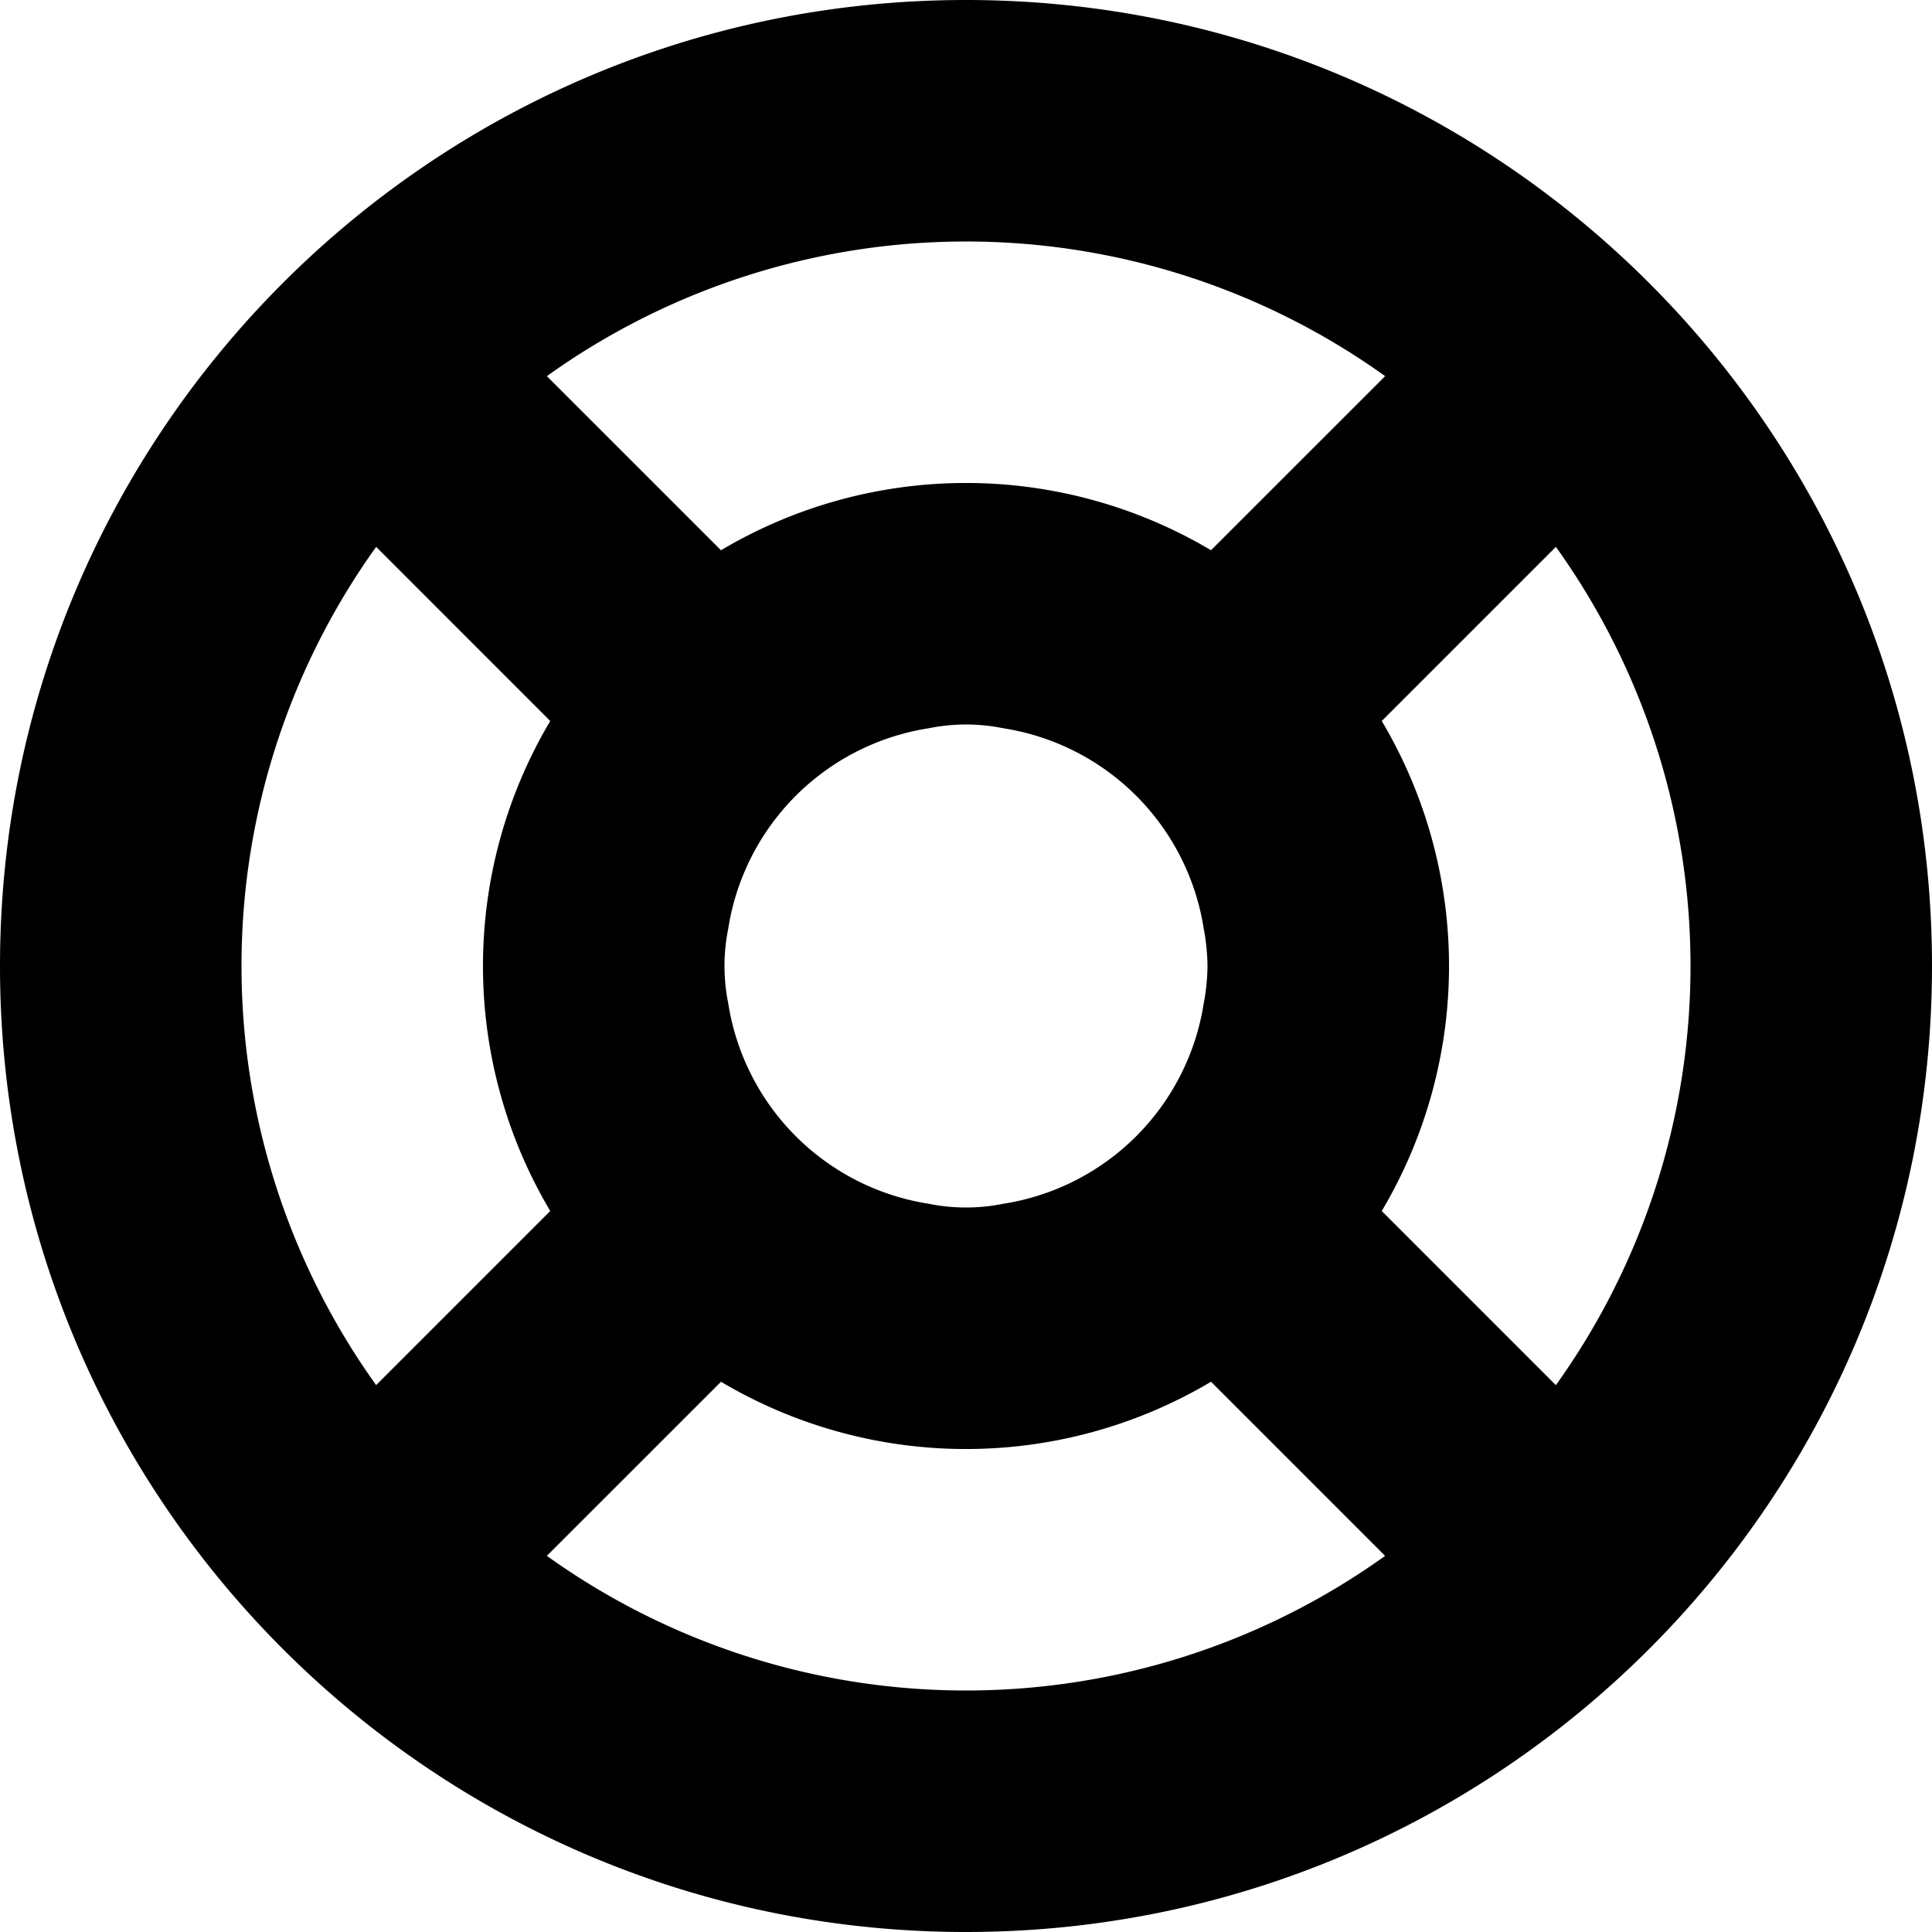 <svg id="3686efee-f7e8-4236-8d82-f356bc220ffc" data-name="Capa 1" xmlns="http://www.w3.org/2000/svg" viewBox="0 0 612 612"><title>logo-support</title><g id="73b8f6c4-46f7-4c5e-82c9-00132f9004f3" data-name="Troubleshoot"><path d="M306,0C137,0,0,137,0,306S137,612,306,612,612,475,612,306,475,0,306,0Zm0,76.5a227.89,227.89,0,0,1,132.77,42.65L383.61,174.3a152,152,0,0,0-155.22,0l-55.16-55.15A228,228,0,0,1,306,76.5ZM382.5,306a66.39,66.39,0,0,1-1.19,11.8,76.14,76.14,0,0,1-63.51,63.52,59.59,59.59,0,0,1-23.6,0,76.17,76.17,0,0,1-63.52-63.52,59.59,59.59,0,0,1,0-23.6,76.14,76.14,0,0,1,63.52-63.51,59.1,59.1,0,0,1,23.6,0,76.12,76.12,0,0,1,63.51,63.51A66.39,66.39,0,0,1,382.5,306Zm-306,0a227.86,227.86,0,0,1,42.65-132.77l55.15,55.16a152,152,0,0,0,0,155.22l-55.15,55.15A228,228,0,0,1,76.5,306ZM306,535.5a227.86,227.86,0,0,1-132.77-42.65l55.16-55.15a152,152,0,0,0,155.22,0l55.15,55.16A227.83,227.83,0,0,1,306,535.5Zm186.85-96.73L437.7,383.61a152,152,0,0,0,0-155.22l55.16-55.16a228,228,0,0,1,0,265.54Z"/></g></svg>